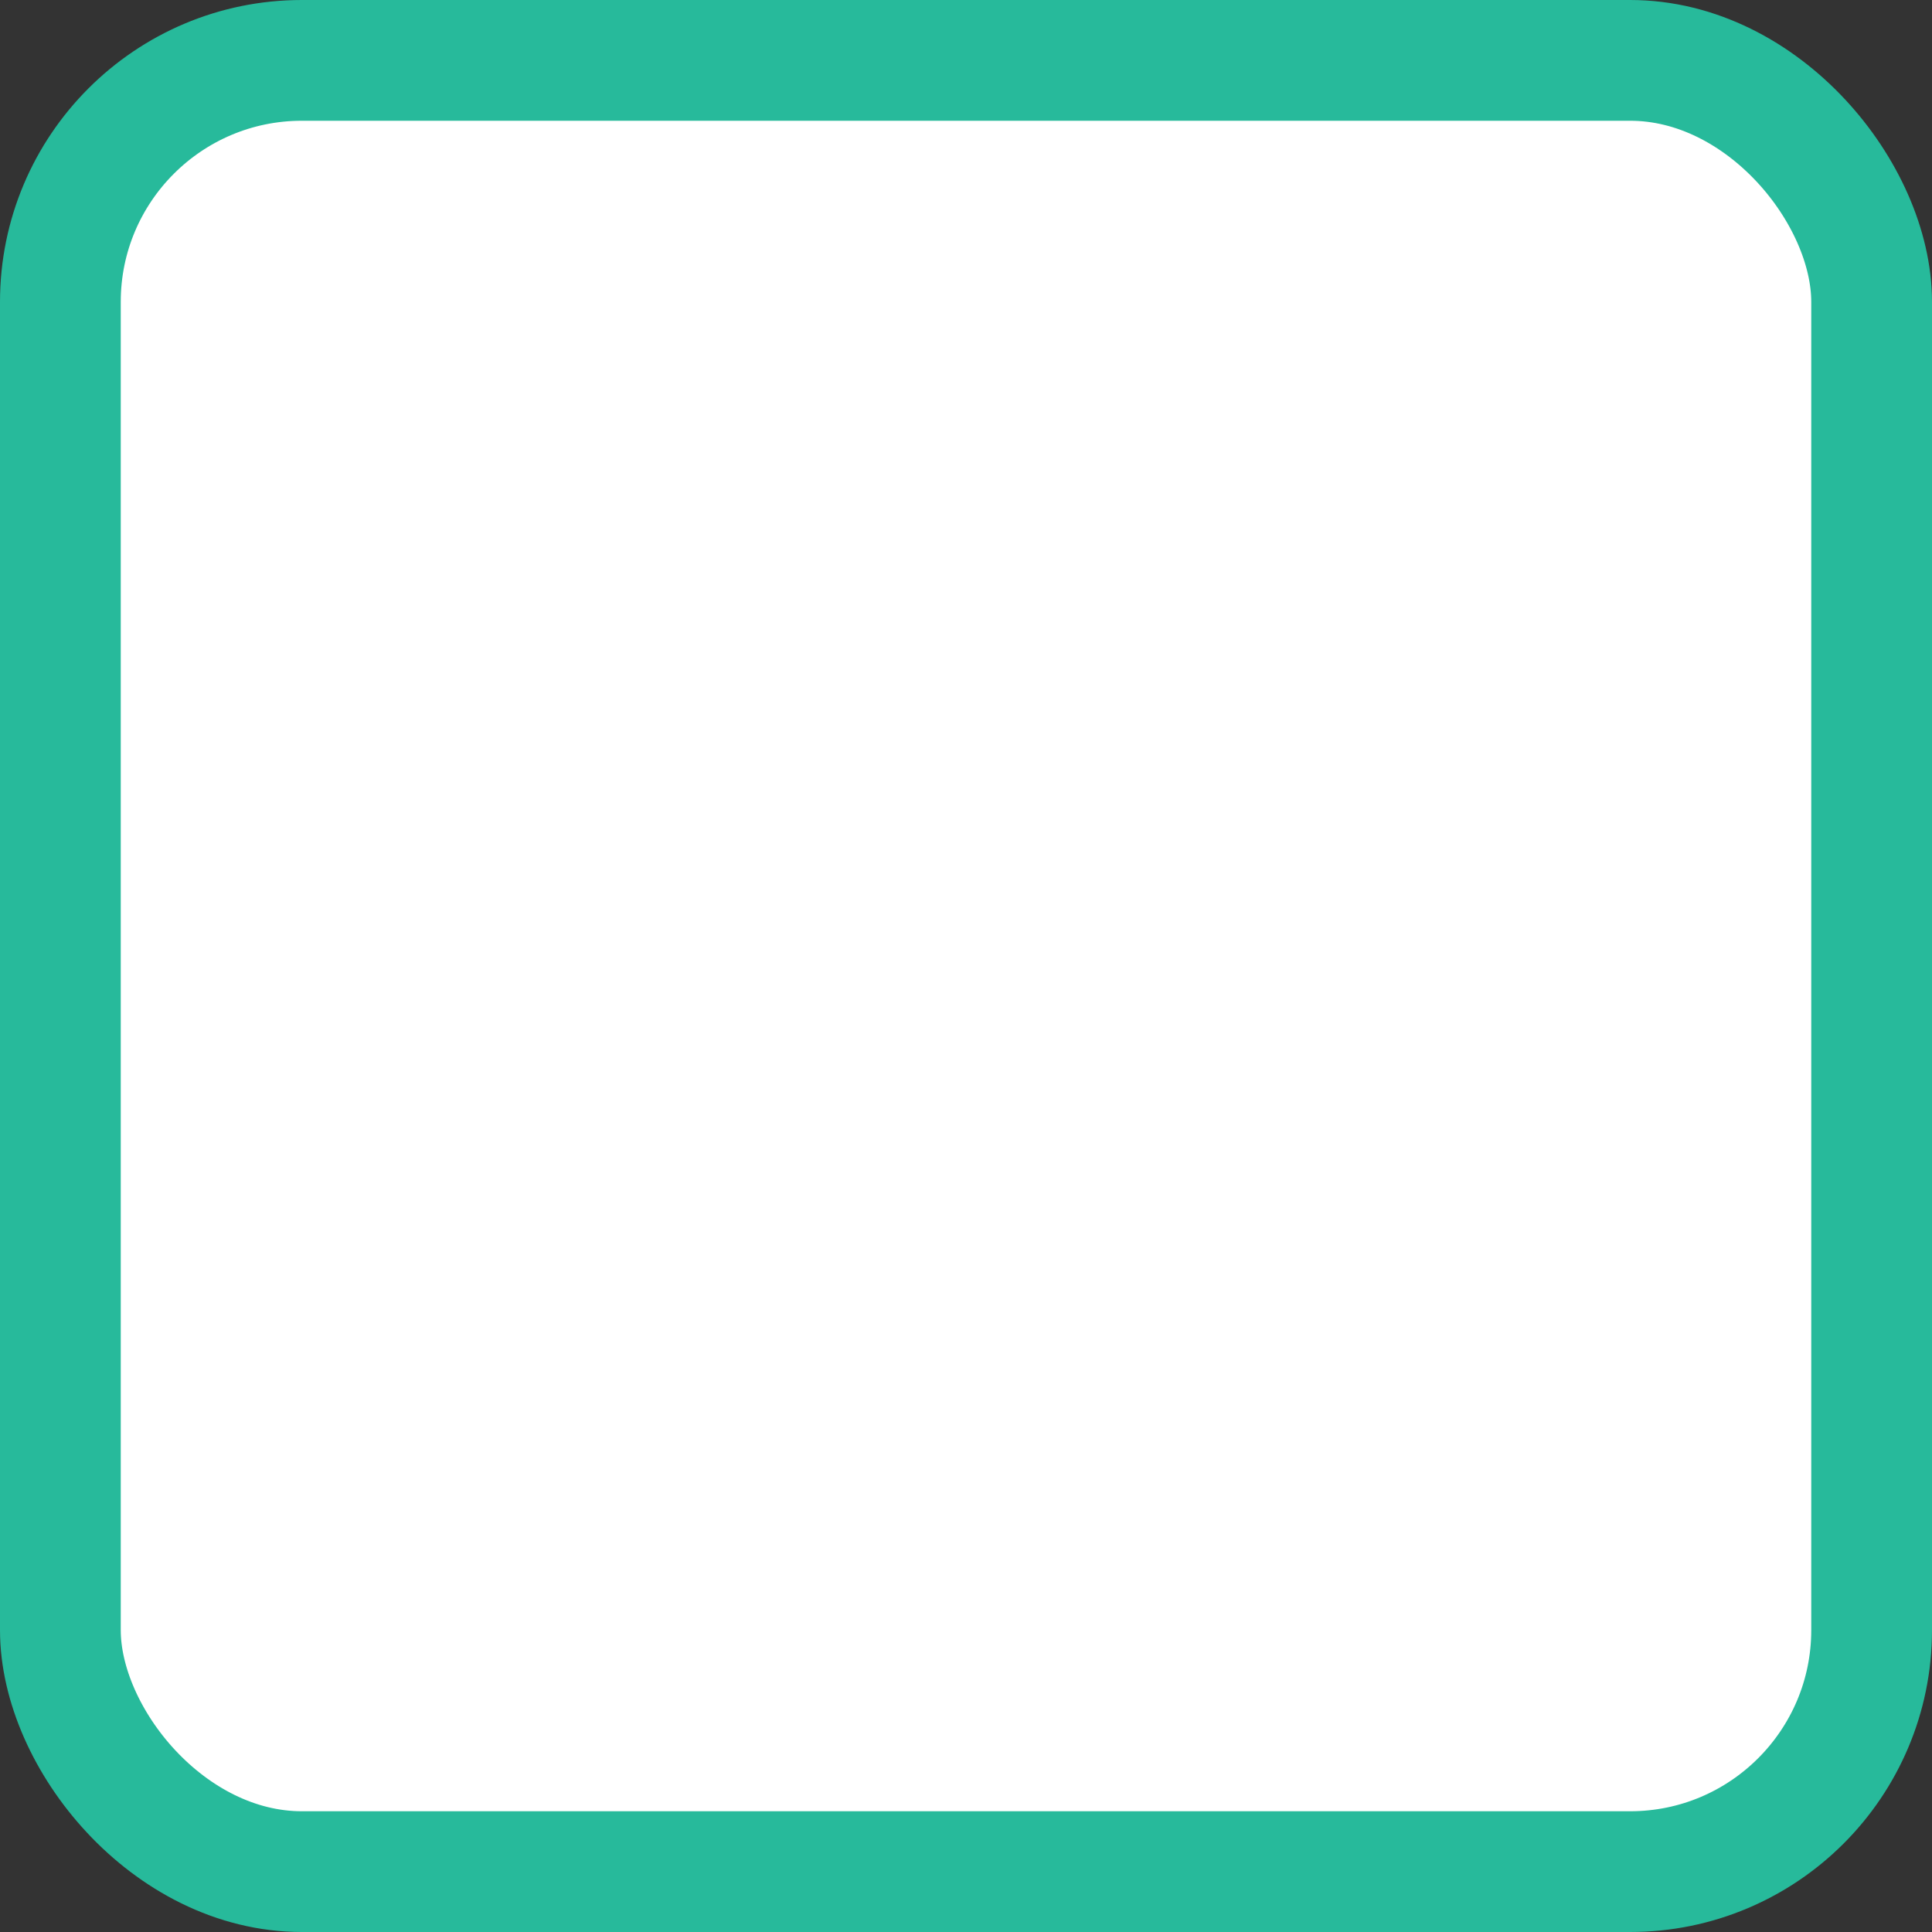 <svg width="16" height="16" viewBox="0 0 16 16" fill="none" xmlns="http://www.w3.org/2000/svg" xmlns:xlink="http://www.w3.org/1999/xlink">
	<rect x="0" y="0" width="16" height="16" fill="#333333" stroke="none"/>
	<desc>
			Created with Pixso.
	</desc>
	<g opacity="0">
		<rect width="16" height="16" fill="#000000"/>
	</g>
	<rect x="0.5" y="0.5" rx="2" width="15" height="15" fill="#FFFFFF"/>
	<rect x="0.5" y="0.5" rx="2" width="15" height="15" stroke="#27BA9B"/>
	<defs/>
</svg>

